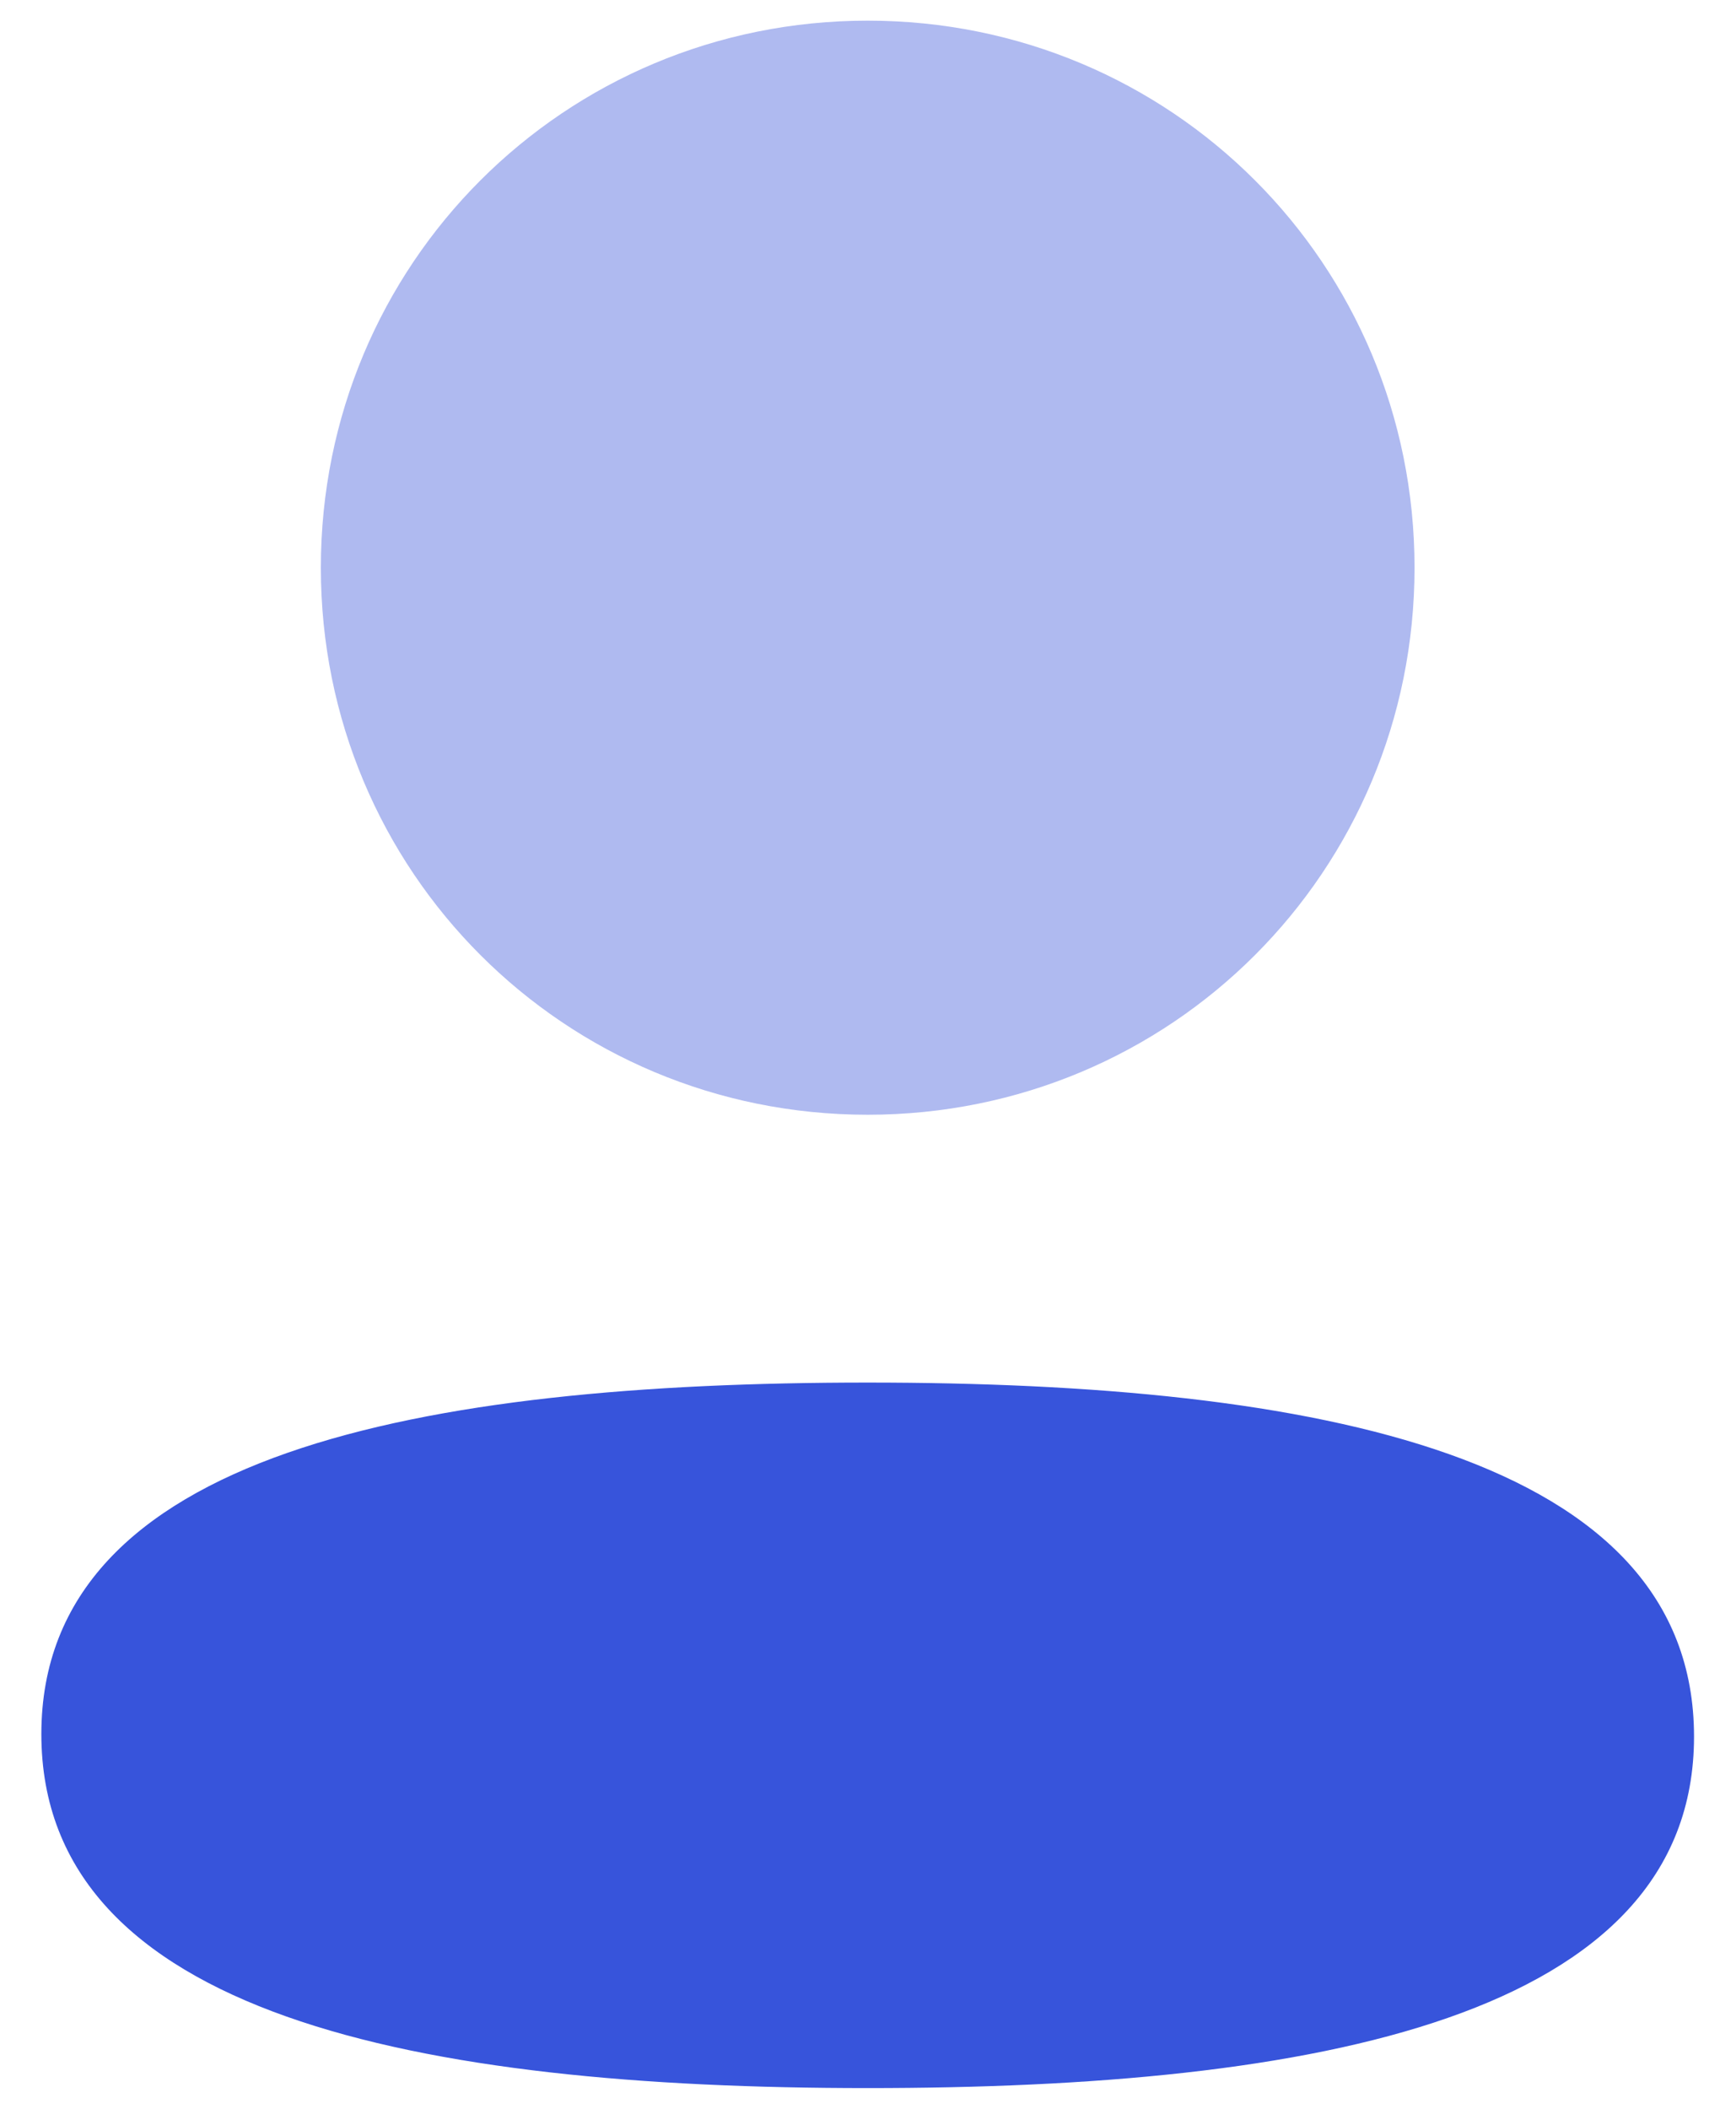 <svg width="28" height="34" viewBox="0 0 28 34" fill="none" xmlns="http://www.w3.org/2000/svg">
<path d="M13.995 22.291C6.806 22.291 0.667 23.424 0.667 27.958C0.667 32.493 6.768 33.666 13.995 33.666C21.183 33.666 27.323 32.534 27.323 27.999C27.323 23.464 21.223 22.291 13.995 22.291Z" fill="#3754DB"/>
<path opacity="0.4" d="M13.995 17.973C18.892 17.973 22.815 14.048 22.815 9.153C22.815 4.258 18.892 0.333 13.995 0.333C9.1 0.333 5.175 4.258 5.175 9.153C5.175 14.048 9.1 17.973 13.995 17.973Z" fill="#3754DB"/>
</svg>
